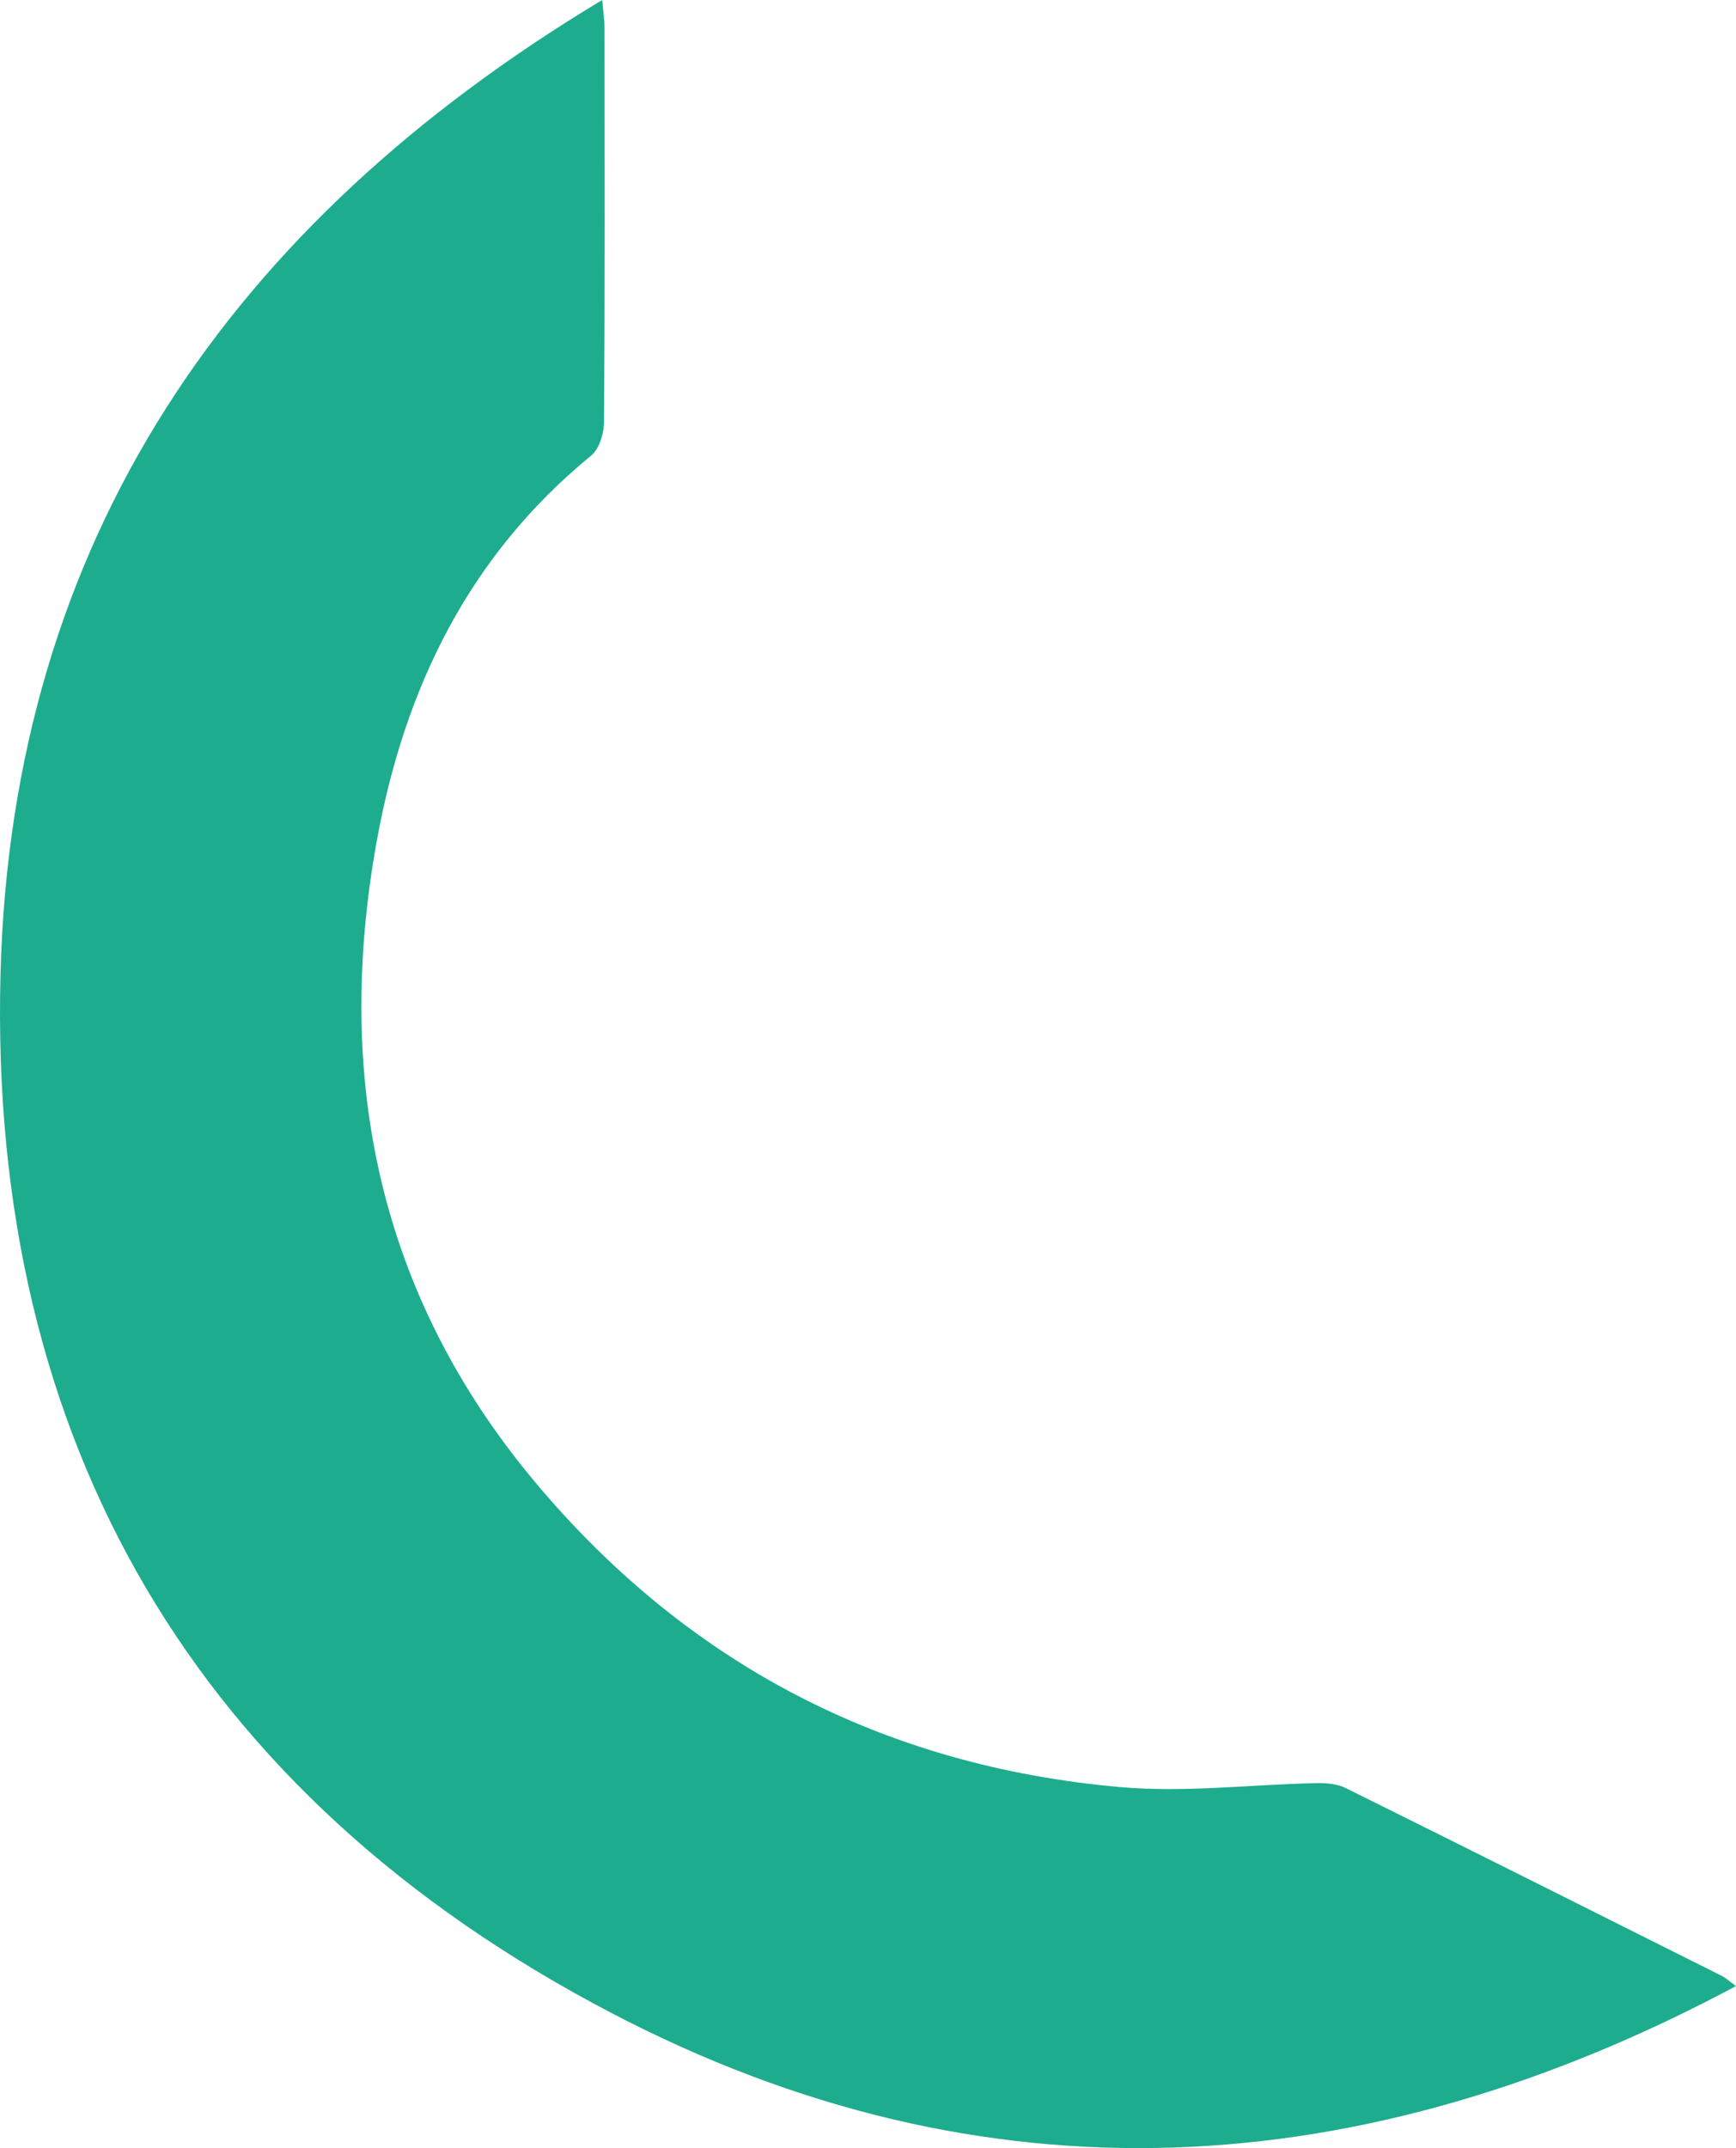 <svg version="1.1" id="图层_1" x="0px" y="0px" width="106.789px" height="132.083px" viewBox="0 0 106.789 132.083" enable-background="new 0 0 106.789 132.083" xml:space="preserve" xmlns="http://www.w3.org/2000/svg" xmlns:xlink="http://www.w3.org/1999/xlink" xmlns:xml="http://www.w3.org/XML/1998/namespace">
  <path fill="#1EAC8E" d="M105.934,121.503c-7.717-3.866-15.433-7.735-23.167-11.565c-0.517-0.256-1.183-0.307-1.776-0.296
	c-4.026,0.081-8.086,0.595-12.071,0.244c-14.547-1.282-26.655-7.578-36.026-18.781c-9.603-11.48-12.343-24.806-9.726-39.344
	c1.69-9.389,5.648-17.57,13.2-23.751c0.504-0.412,0.785-1.37,0.79-2.076c0.054-8.083,0.036-16.166,0.029-24.249
	c0-0.454-0.074-0.909-0.142-1.685C14.2,13.727,0.738,33.162,0.032,59.856c-0.761,28.798,12.049,50.578,37.561,63.909
	c23,12.019,46.238,10.614,69.196-1.644C106.329,121.785,106.148,121.61,105.934,121.503z" class="color c1"/>
</svg>